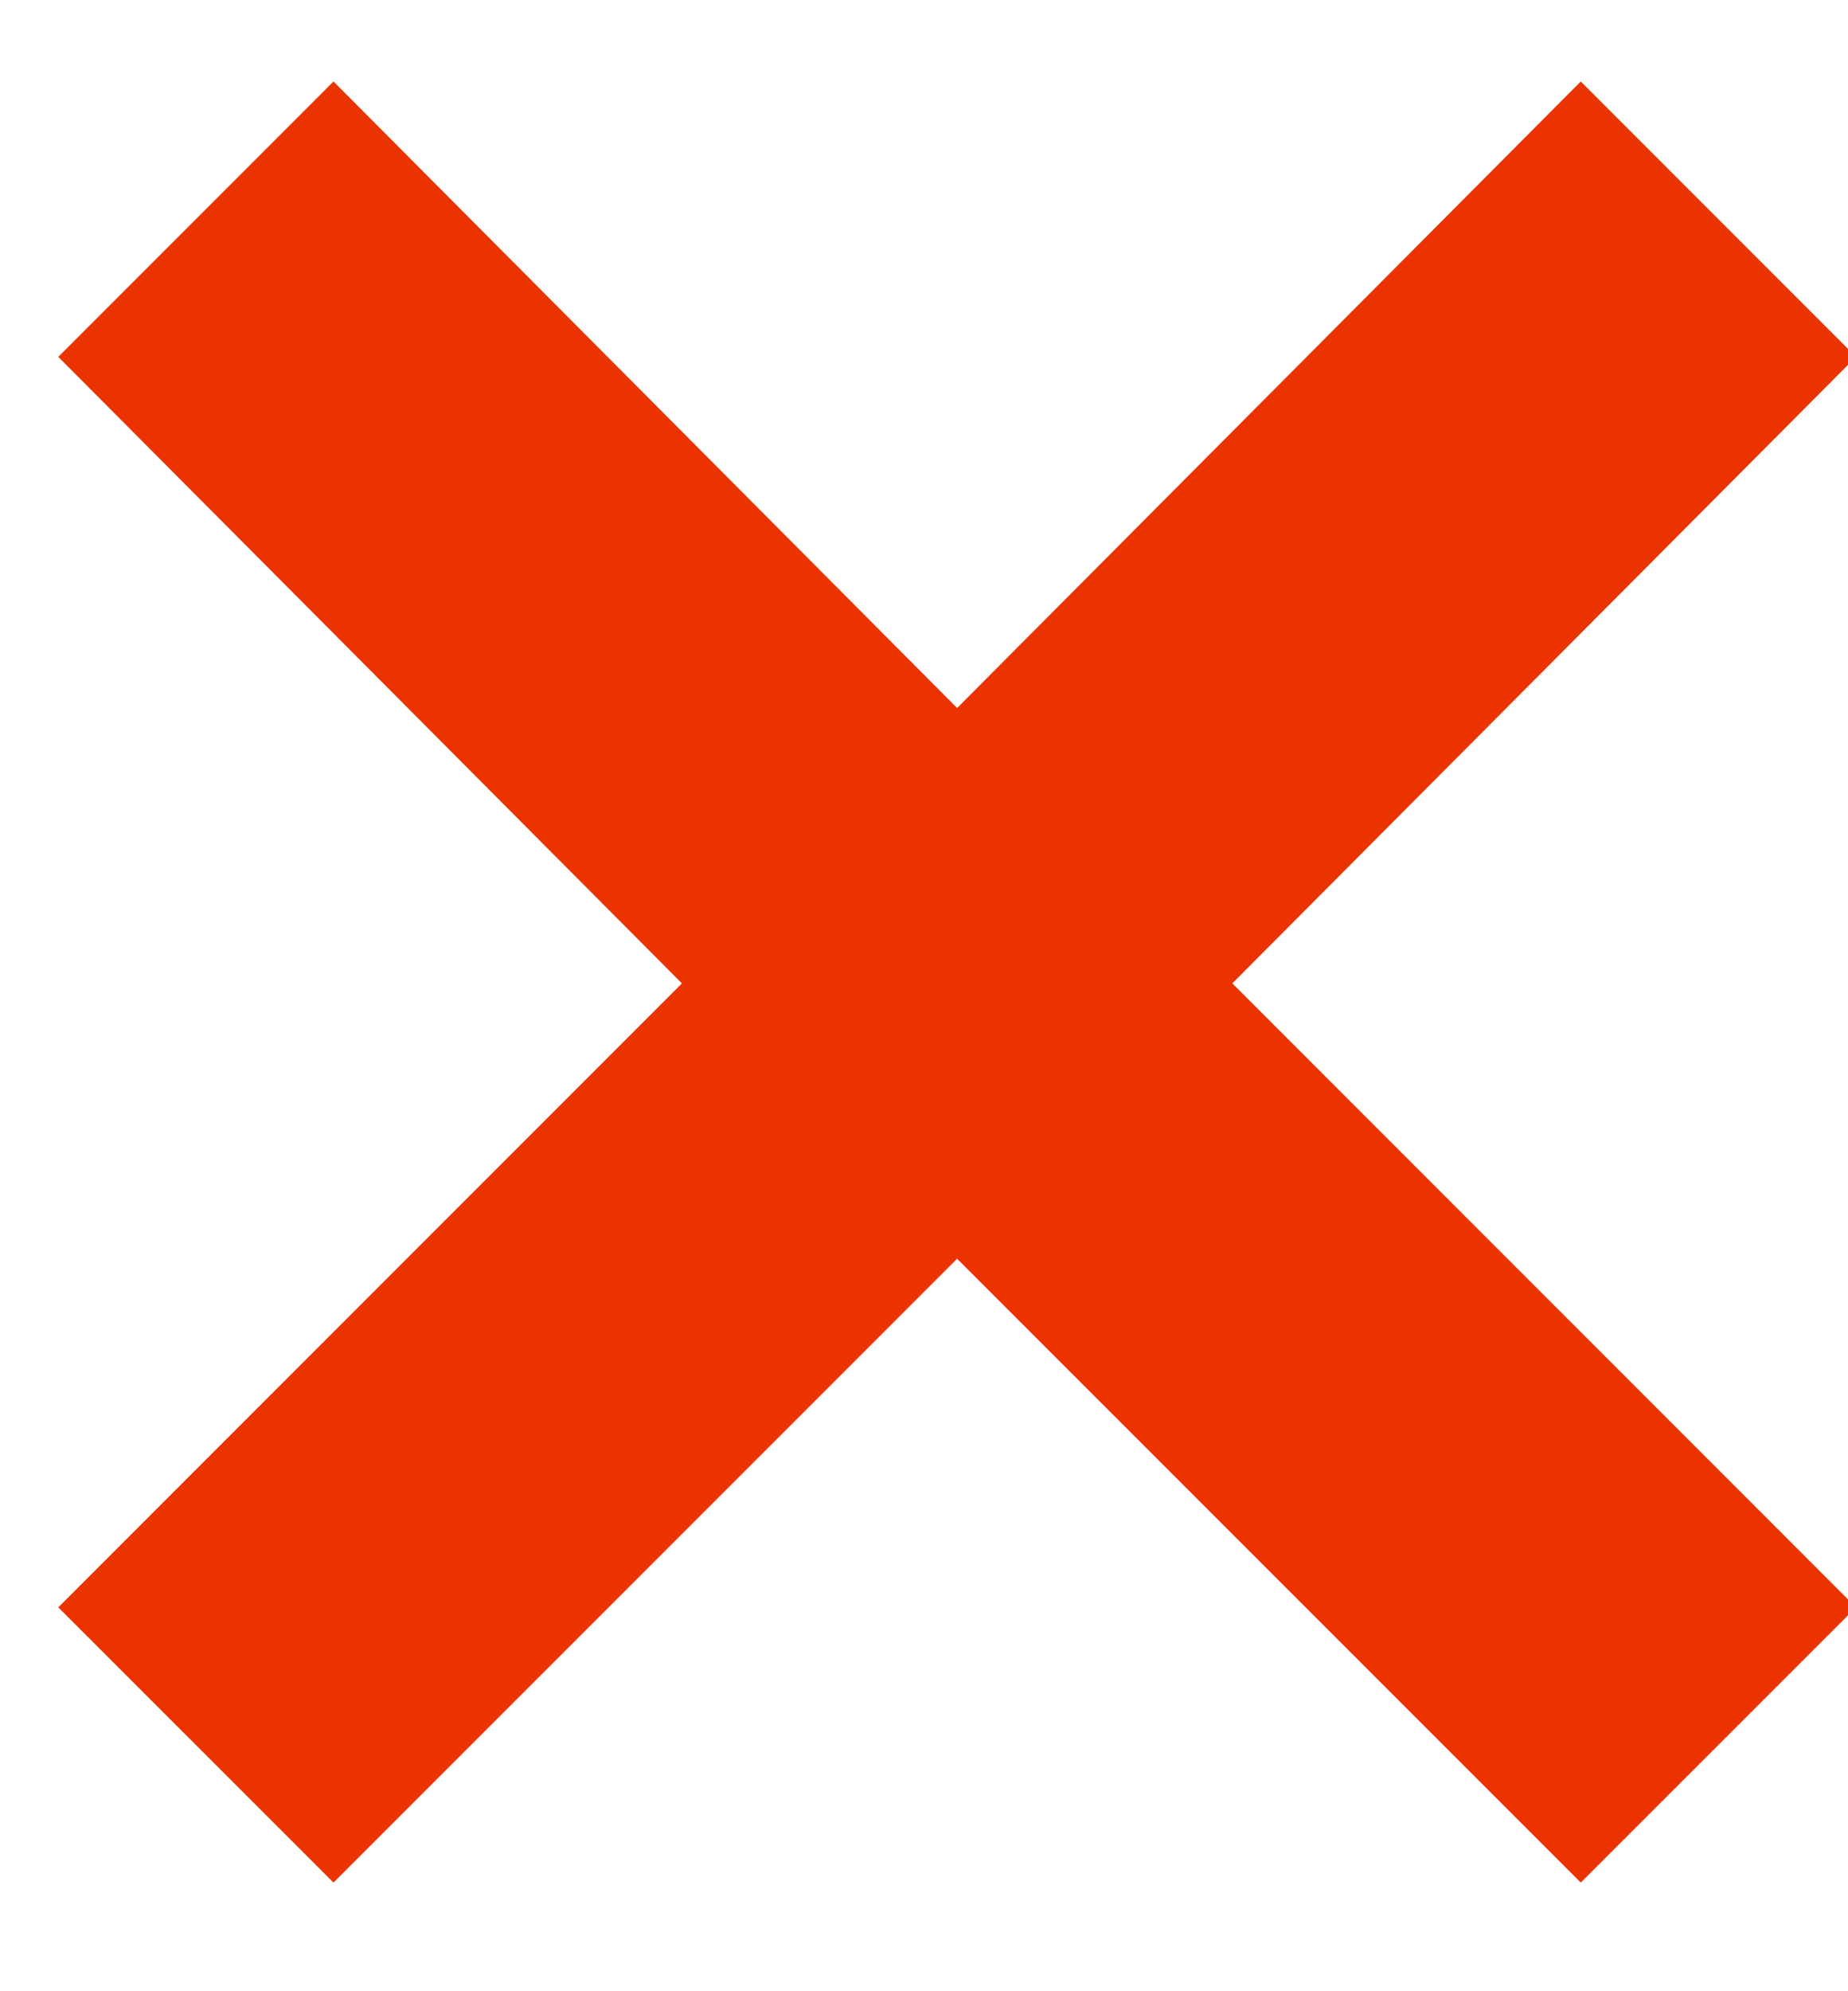 <?xml version="1.0" encoding="UTF-8"?>
<svg width="13px" height="14px" viewBox="0 0 13 14" version="1.1" xmlns="http://www.w3.org/2000/svg" xmlns:xlink="http://www.w3.org/1999/xlink">
    <!-- Generator: Sketch 62 (91390) - https://sketch.com -->
    <title>Icon</title>
    <desc>Created with Sketch.</desc>
    <g id="Page-1" stroke="none" stroke-width="1" fill="none" fill-rule="evenodd">
        <g id="10-Pricing" transform="translate(-770, -886)" fill="#EB3300">
            <g id="Title" transform="translate(118, 248)">
                <g id="#4" transform="translate(0, 370)">
                    <g id="Medium" transform="translate(605, 70)">
                        <polygon id="Icon" points="60.056 200.509 58.12 198.573 53.733 202.978 49.346 198.573 47.41 200.509 51.797 204.914 47.41 209.301 49.346 211.236 53.733 206.85 58.12 211.236 60.056 209.301 55.669 204.914"></polygon>
                    </g>
                </g>
            </g>
        </g>
    </g>
</svg>